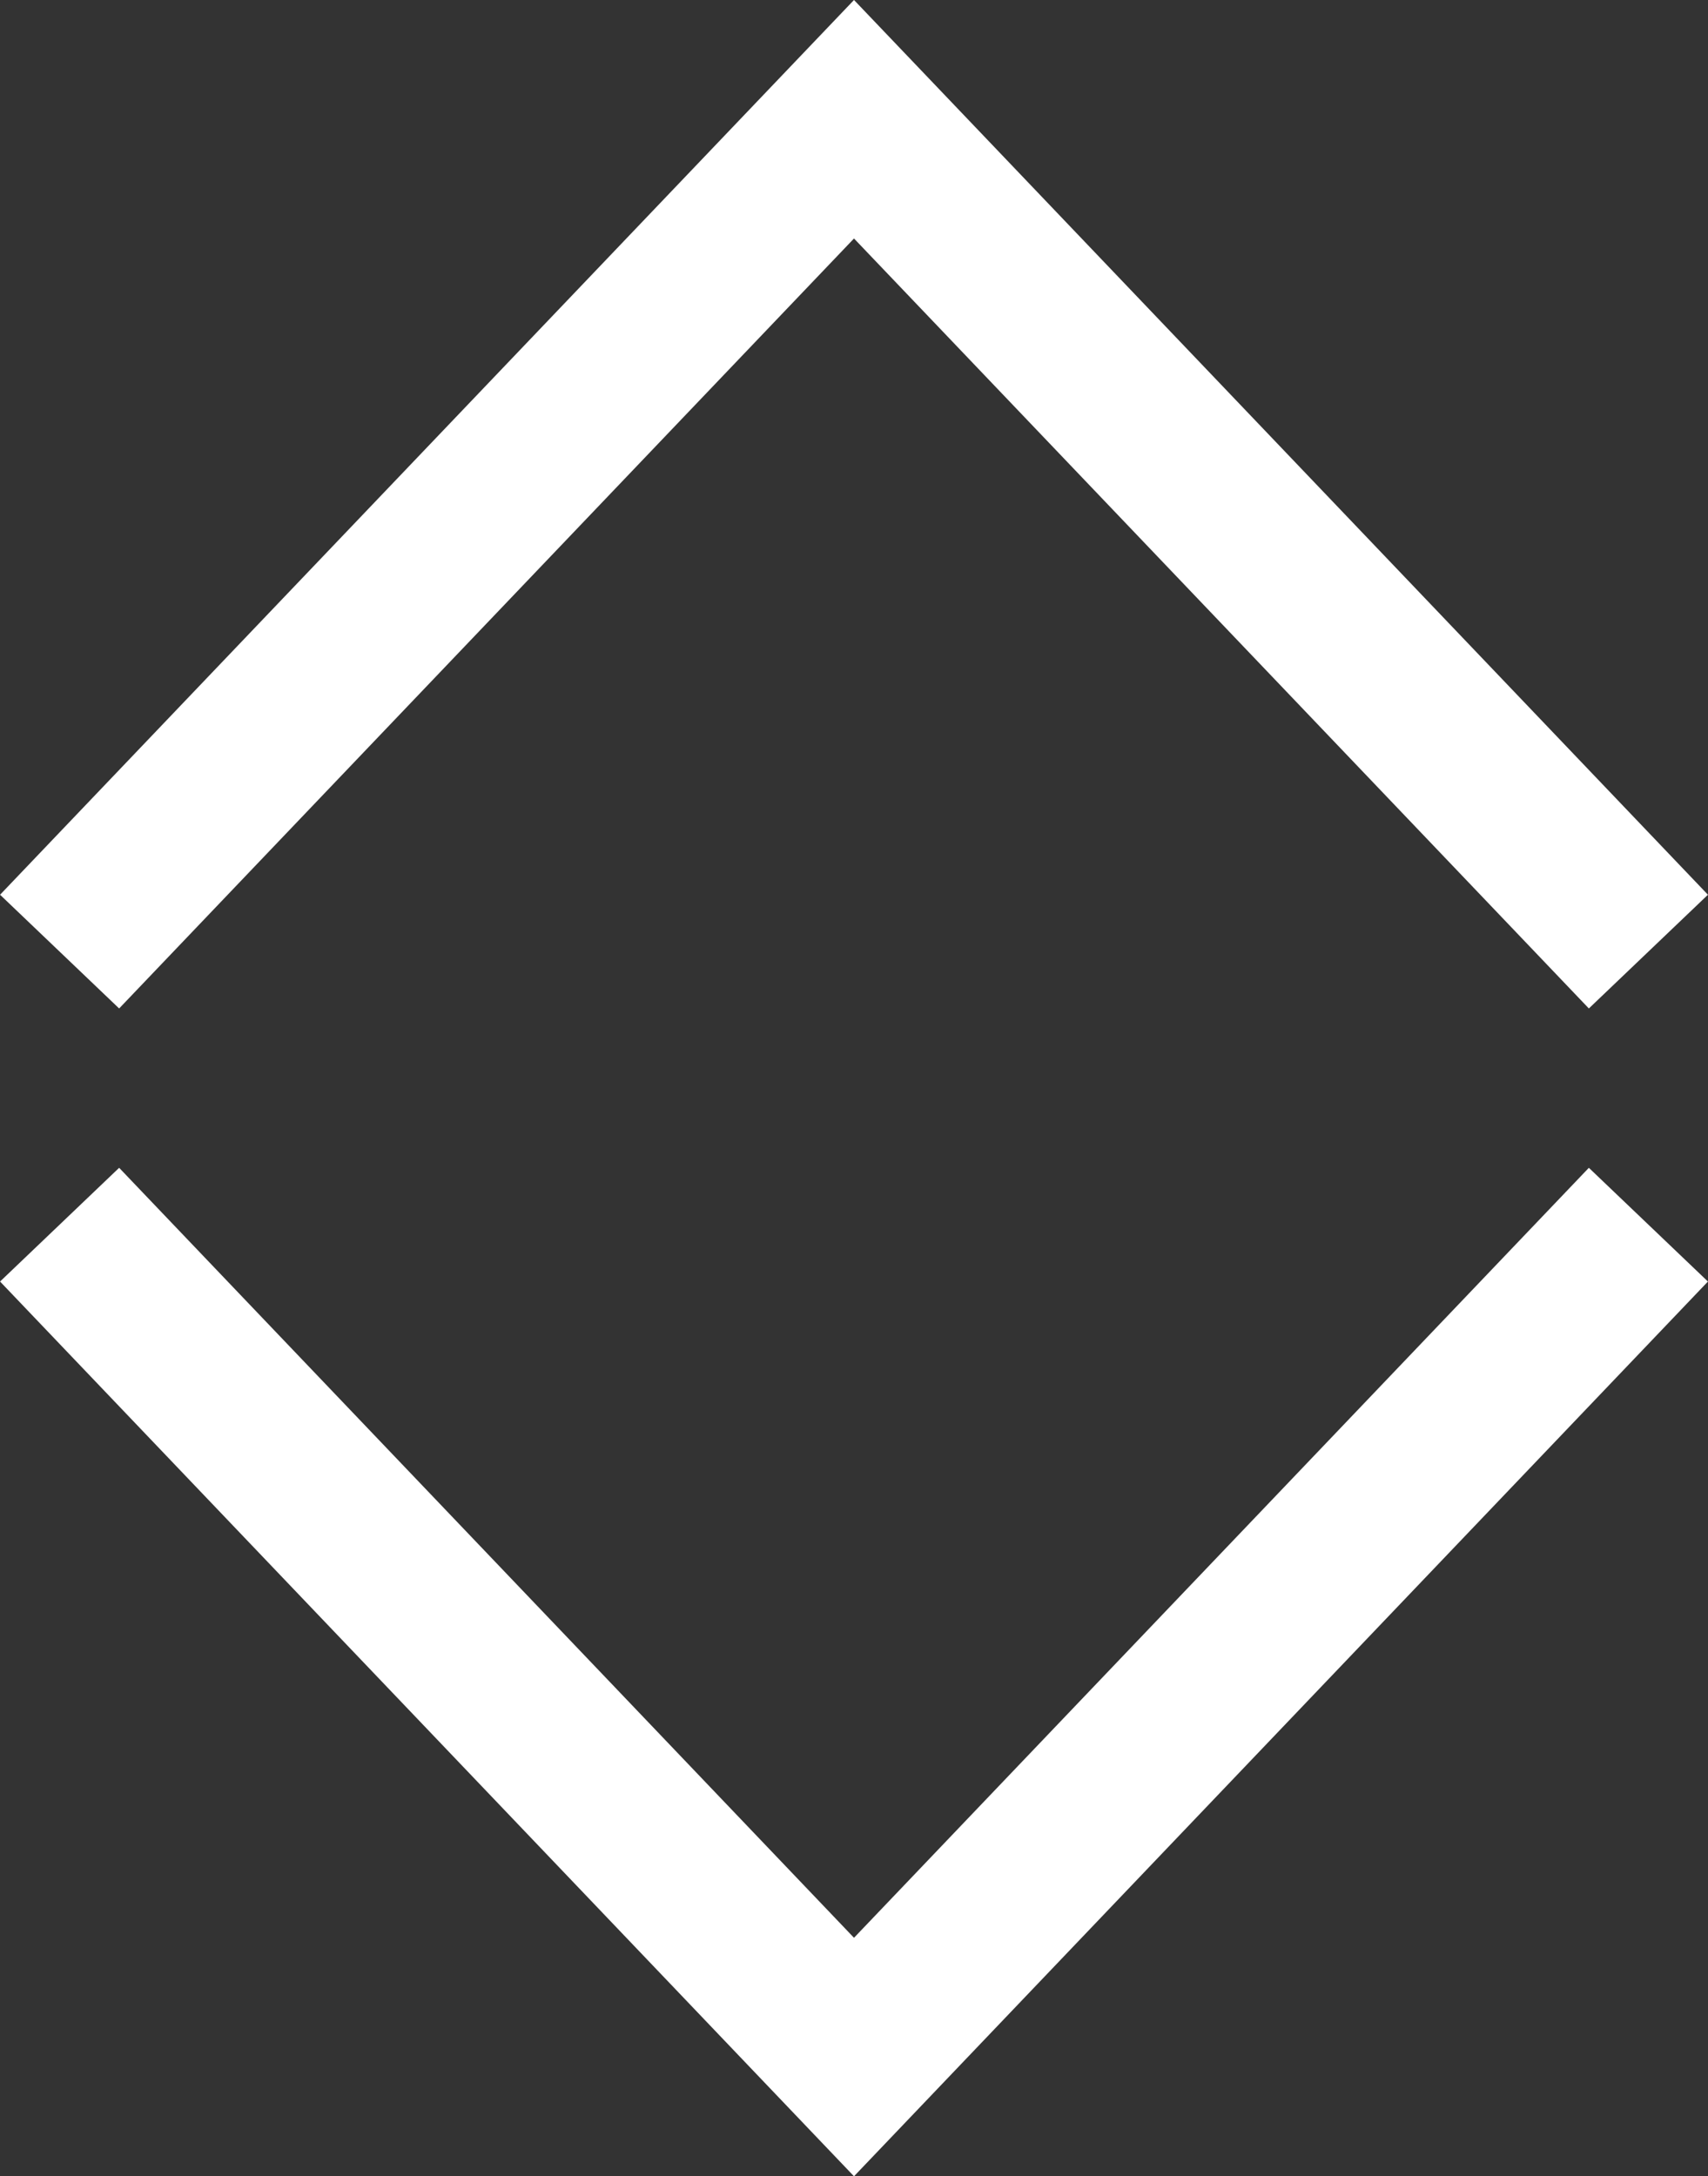 <svg xmlns="http://www.w3.org/2000/svg" width="10.374" height="13.214" viewBox="0 0 10.374 13.214">
  <rect x="0" y="0" width="10.374" height="13.214" fill="#333333" stroke="none"/>
  <g id="Group_17647" data-name="Group 17647" transform="translate(-860.638 -171.276)">
    <g id="Group_17644" data-name="Group 17644" transform="translate(861 183.766) rotate(-90)">
      <path id="Path_7916" data-name="Path 7916" d="M5.054,9.65,0,4.825,5.054,0" fill="none" stroke="#ffffff" stroke-width="1"/>
    </g>
    <g id="Group_17645" data-name="Group 17645" transform="translate(870.65 172) rotate(90)">
      <path id="Path_7916-2" data-name="Path 7916" d="M5.054,0,0,4.825,5.054,9.65" transform="translate(0 0)" fill="none" stroke="#ffffff" stroke-width="1"/>
    </g>
  </g>
</svg>
